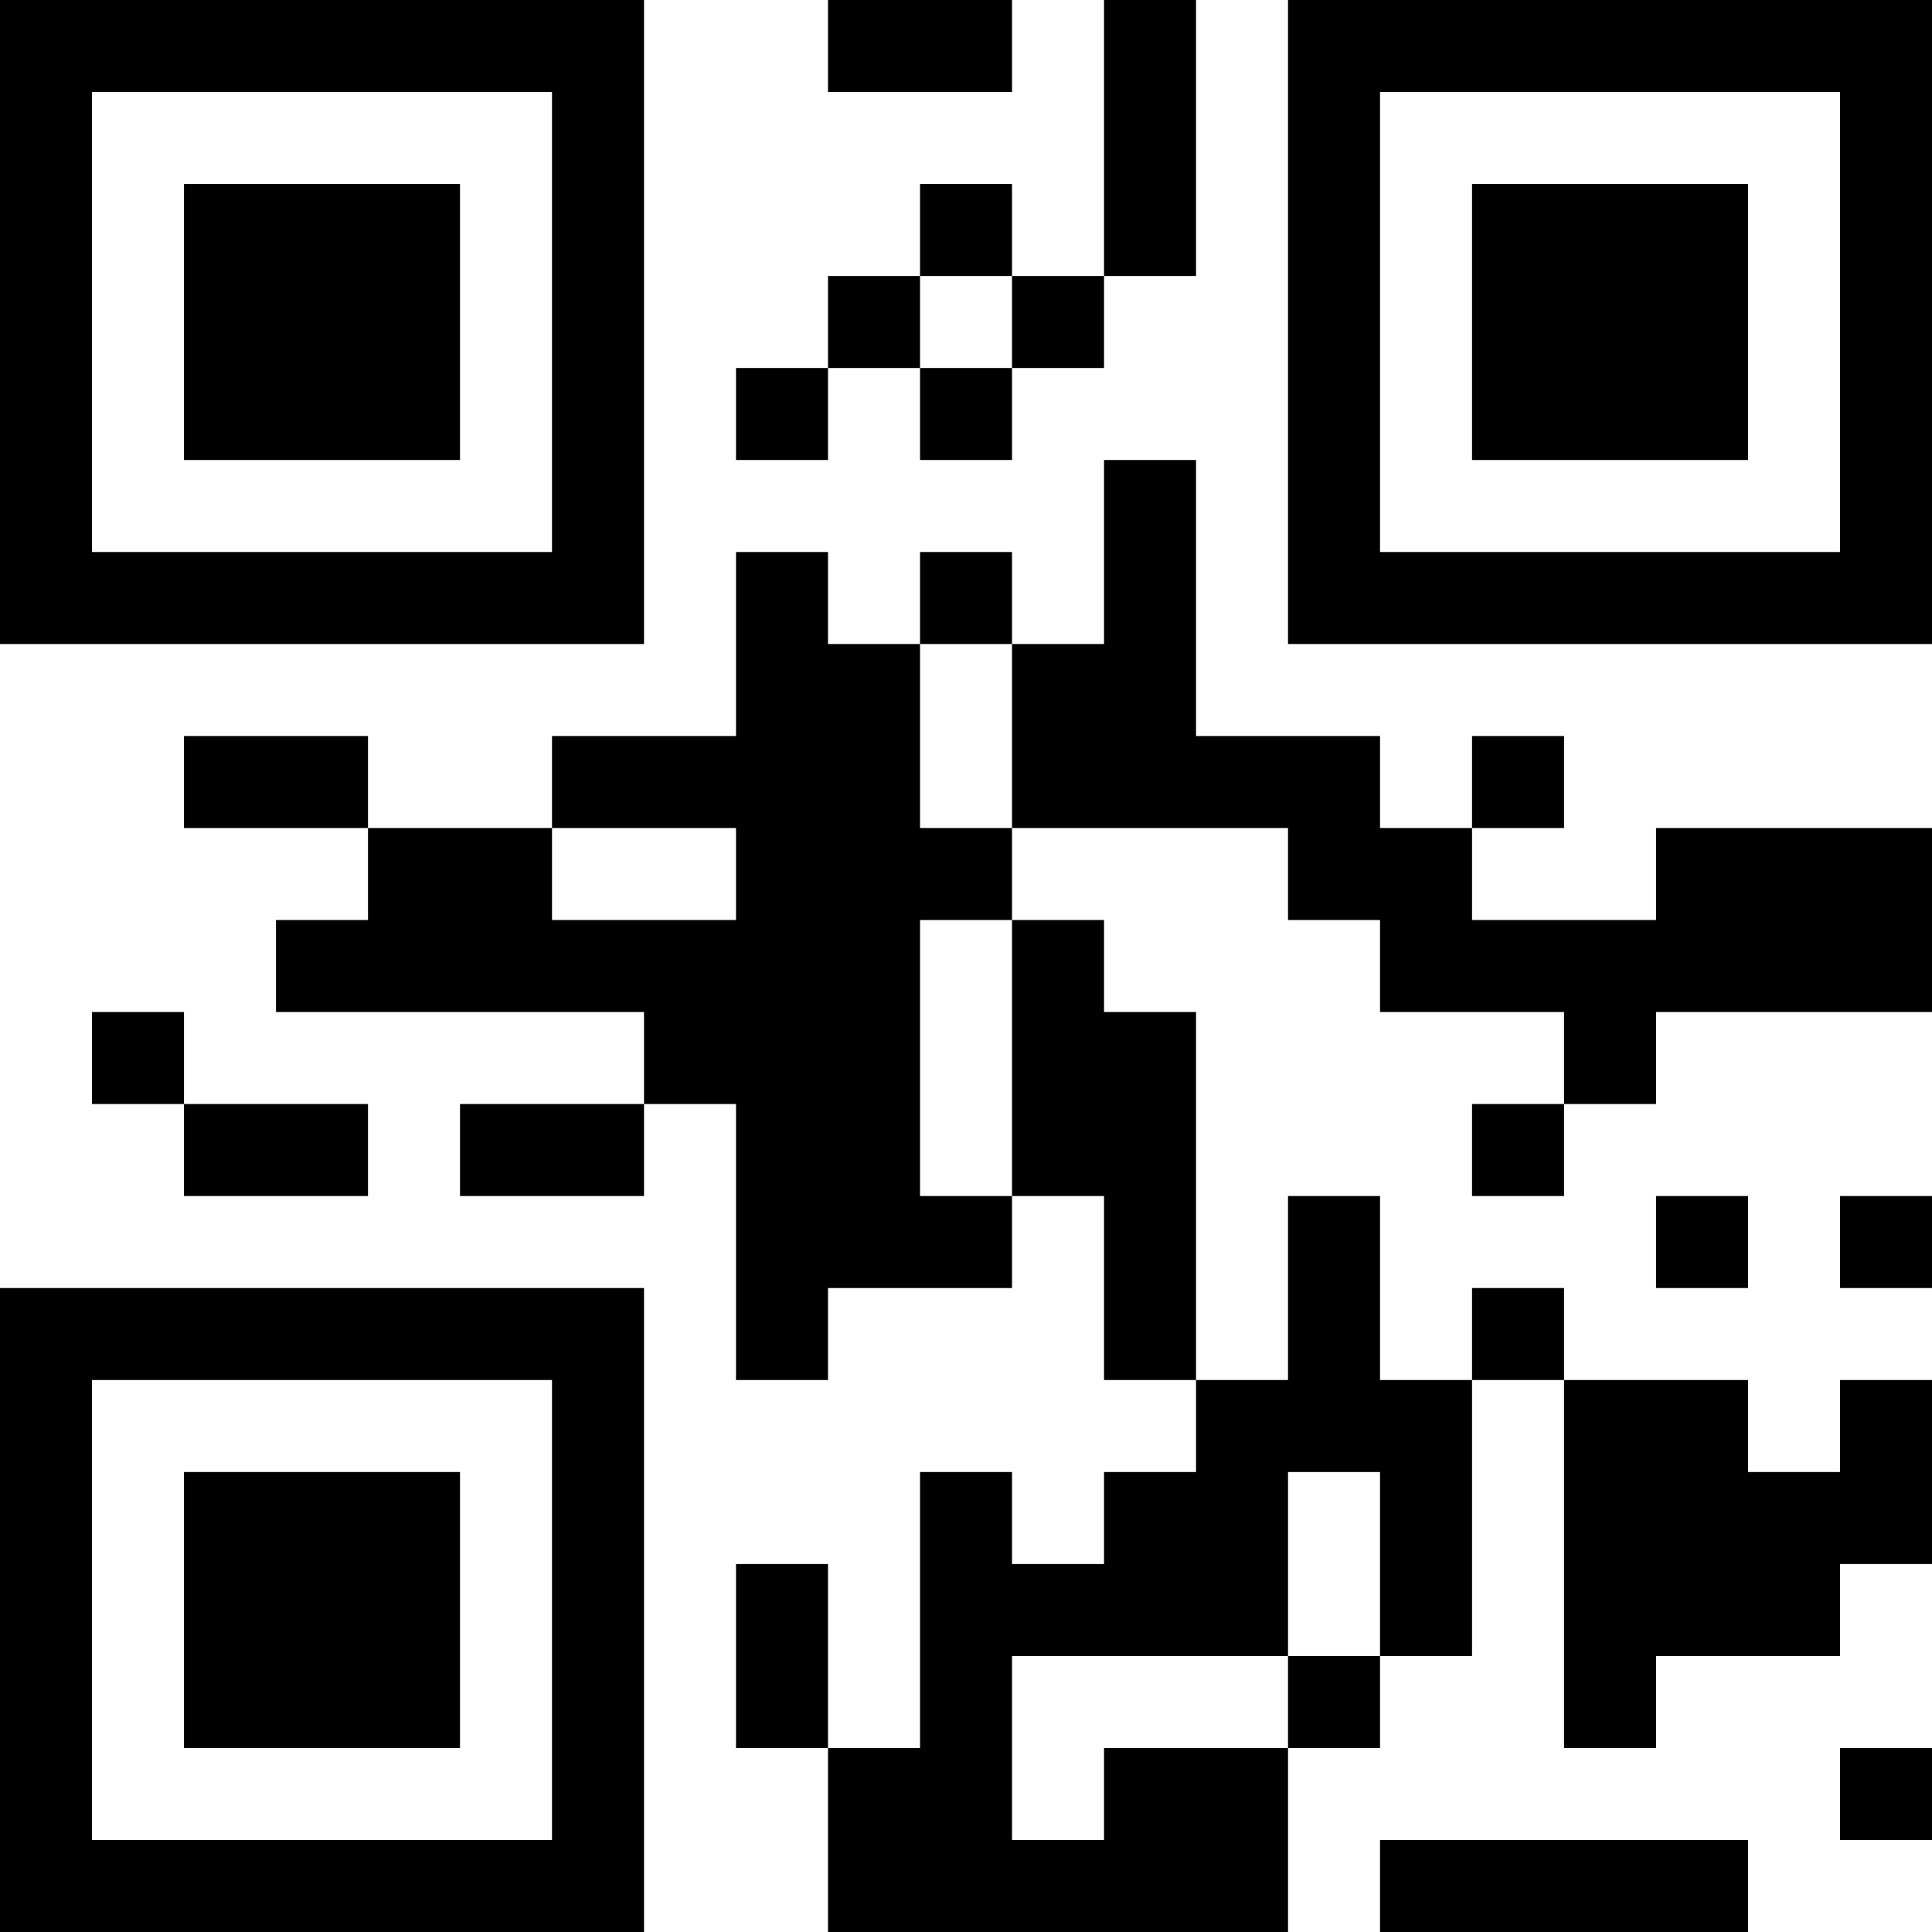 <?xml version="1.0" encoding="UTF-8"?>
<svg xmlns="http://www.w3.org/2000/svg" version="1.1" width="100" height="100" viewBox="0 0 100 100"><rect x="0" y="0" width="100" height="100" fill="#ffffff"/><g transform="scale(4.762)"><g transform="translate(0,0)"><path fill-rule="evenodd" d="M9 0L9 1L11 1L11 0ZM12 0L12 3L11 3L11 2L10 2L10 3L9 3L9 4L8 4L8 5L9 5L9 4L10 4L10 5L11 5L11 4L12 4L12 3L13 3L13 0ZM10 3L10 4L11 4L11 3ZM12 5L12 7L11 7L11 6L10 6L10 7L9 7L9 6L8 6L8 8L6 8L6 9L4 9L4 8L2 8L2 9L4 9L4 10L3 10L3 11L7 11L7 12L5 12L5 13L7 13L7 12L8 12L8 15L9 15L9 14L11 14L11 13L12 13L12 15L13 15L13 16L12 16L12 17L11 17L11 16L10 16L10 19L9 19L9 17L8 17L8 19L9 19L9 21L14 21L14 19L15 19L15 18L16 18L16 15L17 15L17 19L18 19L18 18L20 18L20 17L21 17L21 15L20 15L20 16L19 16L19 15L17 15L17 14L16 14L16 15L15 15L15 13L14 13L14 15L13 15L13 11L12 11L12 10L11 10L11 9L14 9L14 10L15 10L15 11L17 11L17 12L16 12L16 13L17 13L17 12L18 12L18 11L21 11L21 9L18 9L18 10L16 10L16 9L17 9L17 8L16 8L16 9L15 9L15 8L13 8L13 5ZM10 7L10 9L11 9L11 7ZM6 9L6 10L8 10L8 9ZM10 10L10 13L11 13L11 10ZM1 11L1 12L2 12L2 13L4 13L4 12L2 12L2 11ZM18 13L18 14L19 14L19 13ZM20 13L20 14L21 14L21 13ZM14 16L14 18L11 18L11 20L12 20L12 19L14 19L14 18L15 18L15 16ZM20 19L20 20L21 20L21 19ZM15 20L15 21L19 21L19 20ZM0 0L0 7L7 7L7 0ZM1 1L1 6L6 6L6 1ZM2 2L2 5L5 5L5 2ZM14 0L14 7L21 7L21 0ZM15 1L15 6L20 6L20 1ZM16 2L16 5L19 5L19 2ZM0 14L0 21L7 21L7 14ZM1 15L1 20L6 20L6 15ZM2 16L2 19L5 19L5 16Z" fill="#000000"/></g></g></svg>
